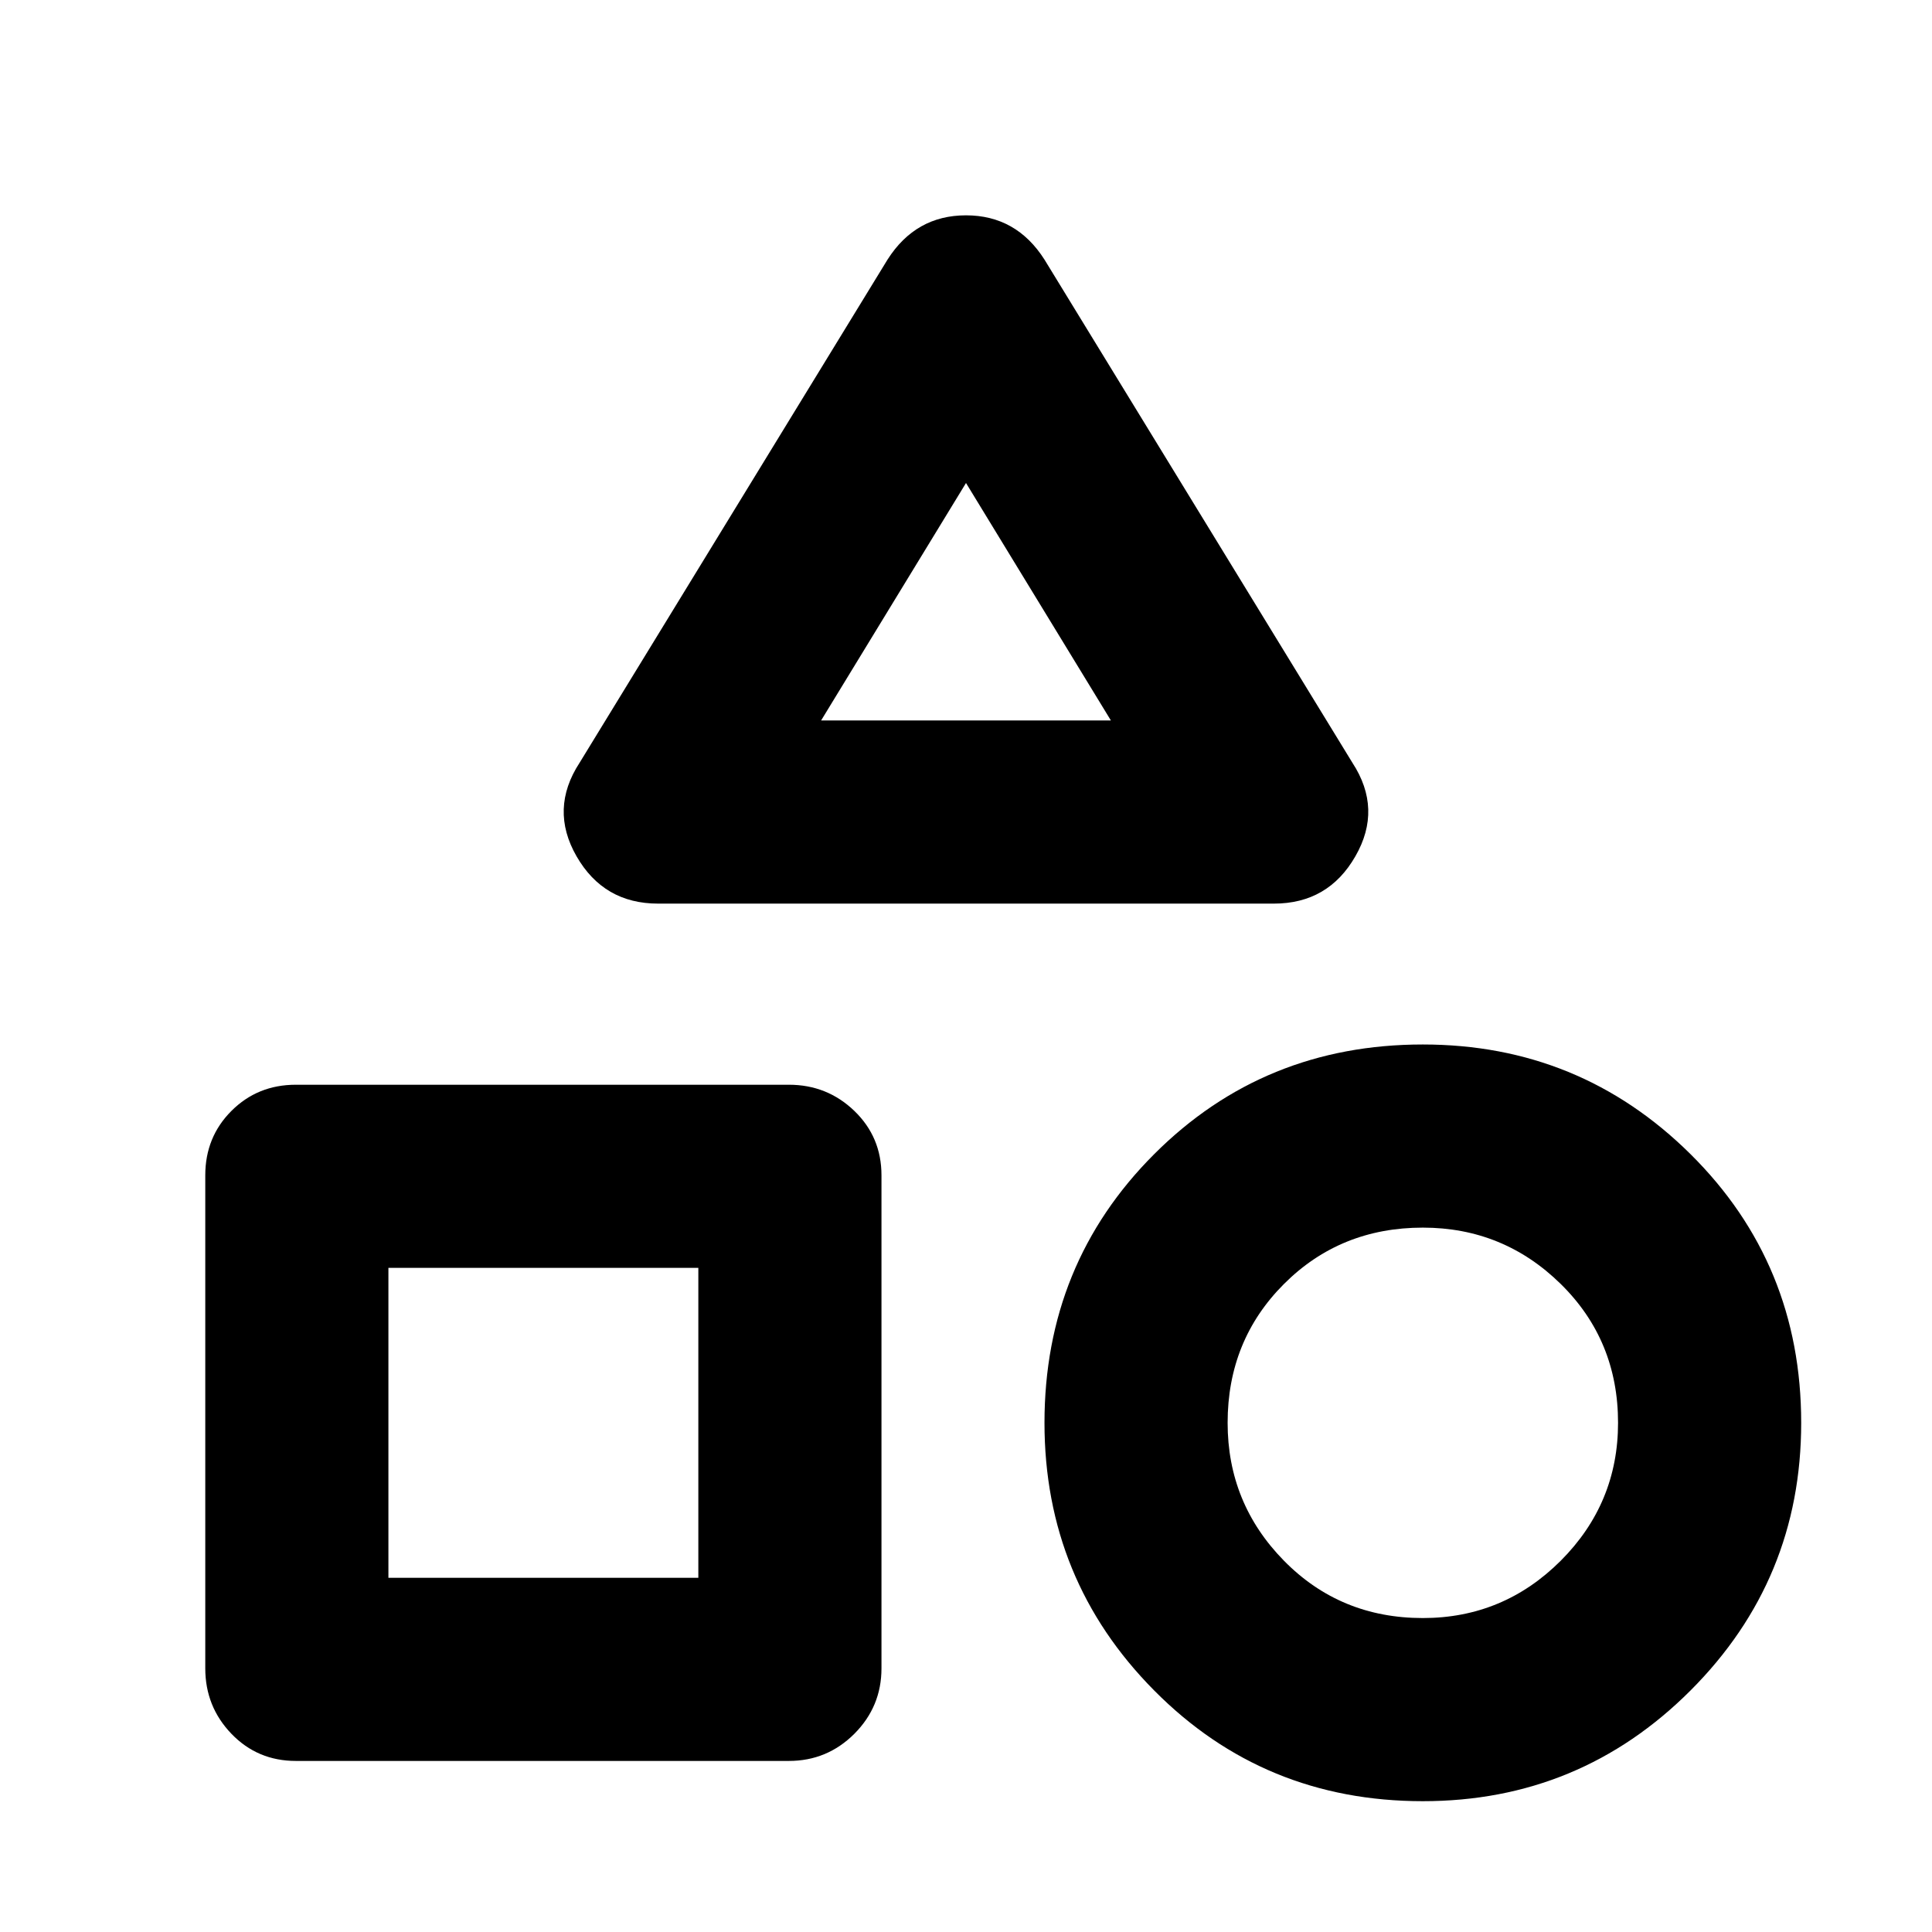 <svg xmlns="http://www.w3.org/2000/svg" height="24" width="24"><path d="M8.175 11.225q-.675 0-1.013-.588-.337-.587.038-1.162l3.825-6.25q.35-.55.975-.55t.975.55l3.825 6.25q.375.575.037 1.162-.337.588-1.012.588Zm9.5 11.15q-1.975 0-3.337-1.375-1.363-1.375-1.363-3.325 0-1.975 1.363-3.338 1.362-1.362 3.337-1.362 1.95 0 3.325 1.362 1.375 1.363 1.375 3.338 0 1.95-1.375 3.325-1.375 1.375-3.325 1.375Zm-14-.5q-.475 0-.8-.337-.325-.338-.325-.813V14.6q0-.475.325-.8.325-.325.8-.325H9.8q.475 0 .813.325.337.325.337.8v6.125q0 .475-.337.813-.338.337-.813.337Zm14-1.775q1 0 1.713-.712.712-.713.712-1.713 0-1.025-.712-1.725-.713-.7-1.713-.7-1.025 0-1.725.7-.7.7-.7 1.725 0 1 .7 1.713.7.712 1.725.712Zm-12.85-.5h3.85v-3.85h-3.85ZM10.2 8.95h3.6L12 6Zm1.8 0Zm-3.325 6.8Zm9 1.925Z"/></svg>